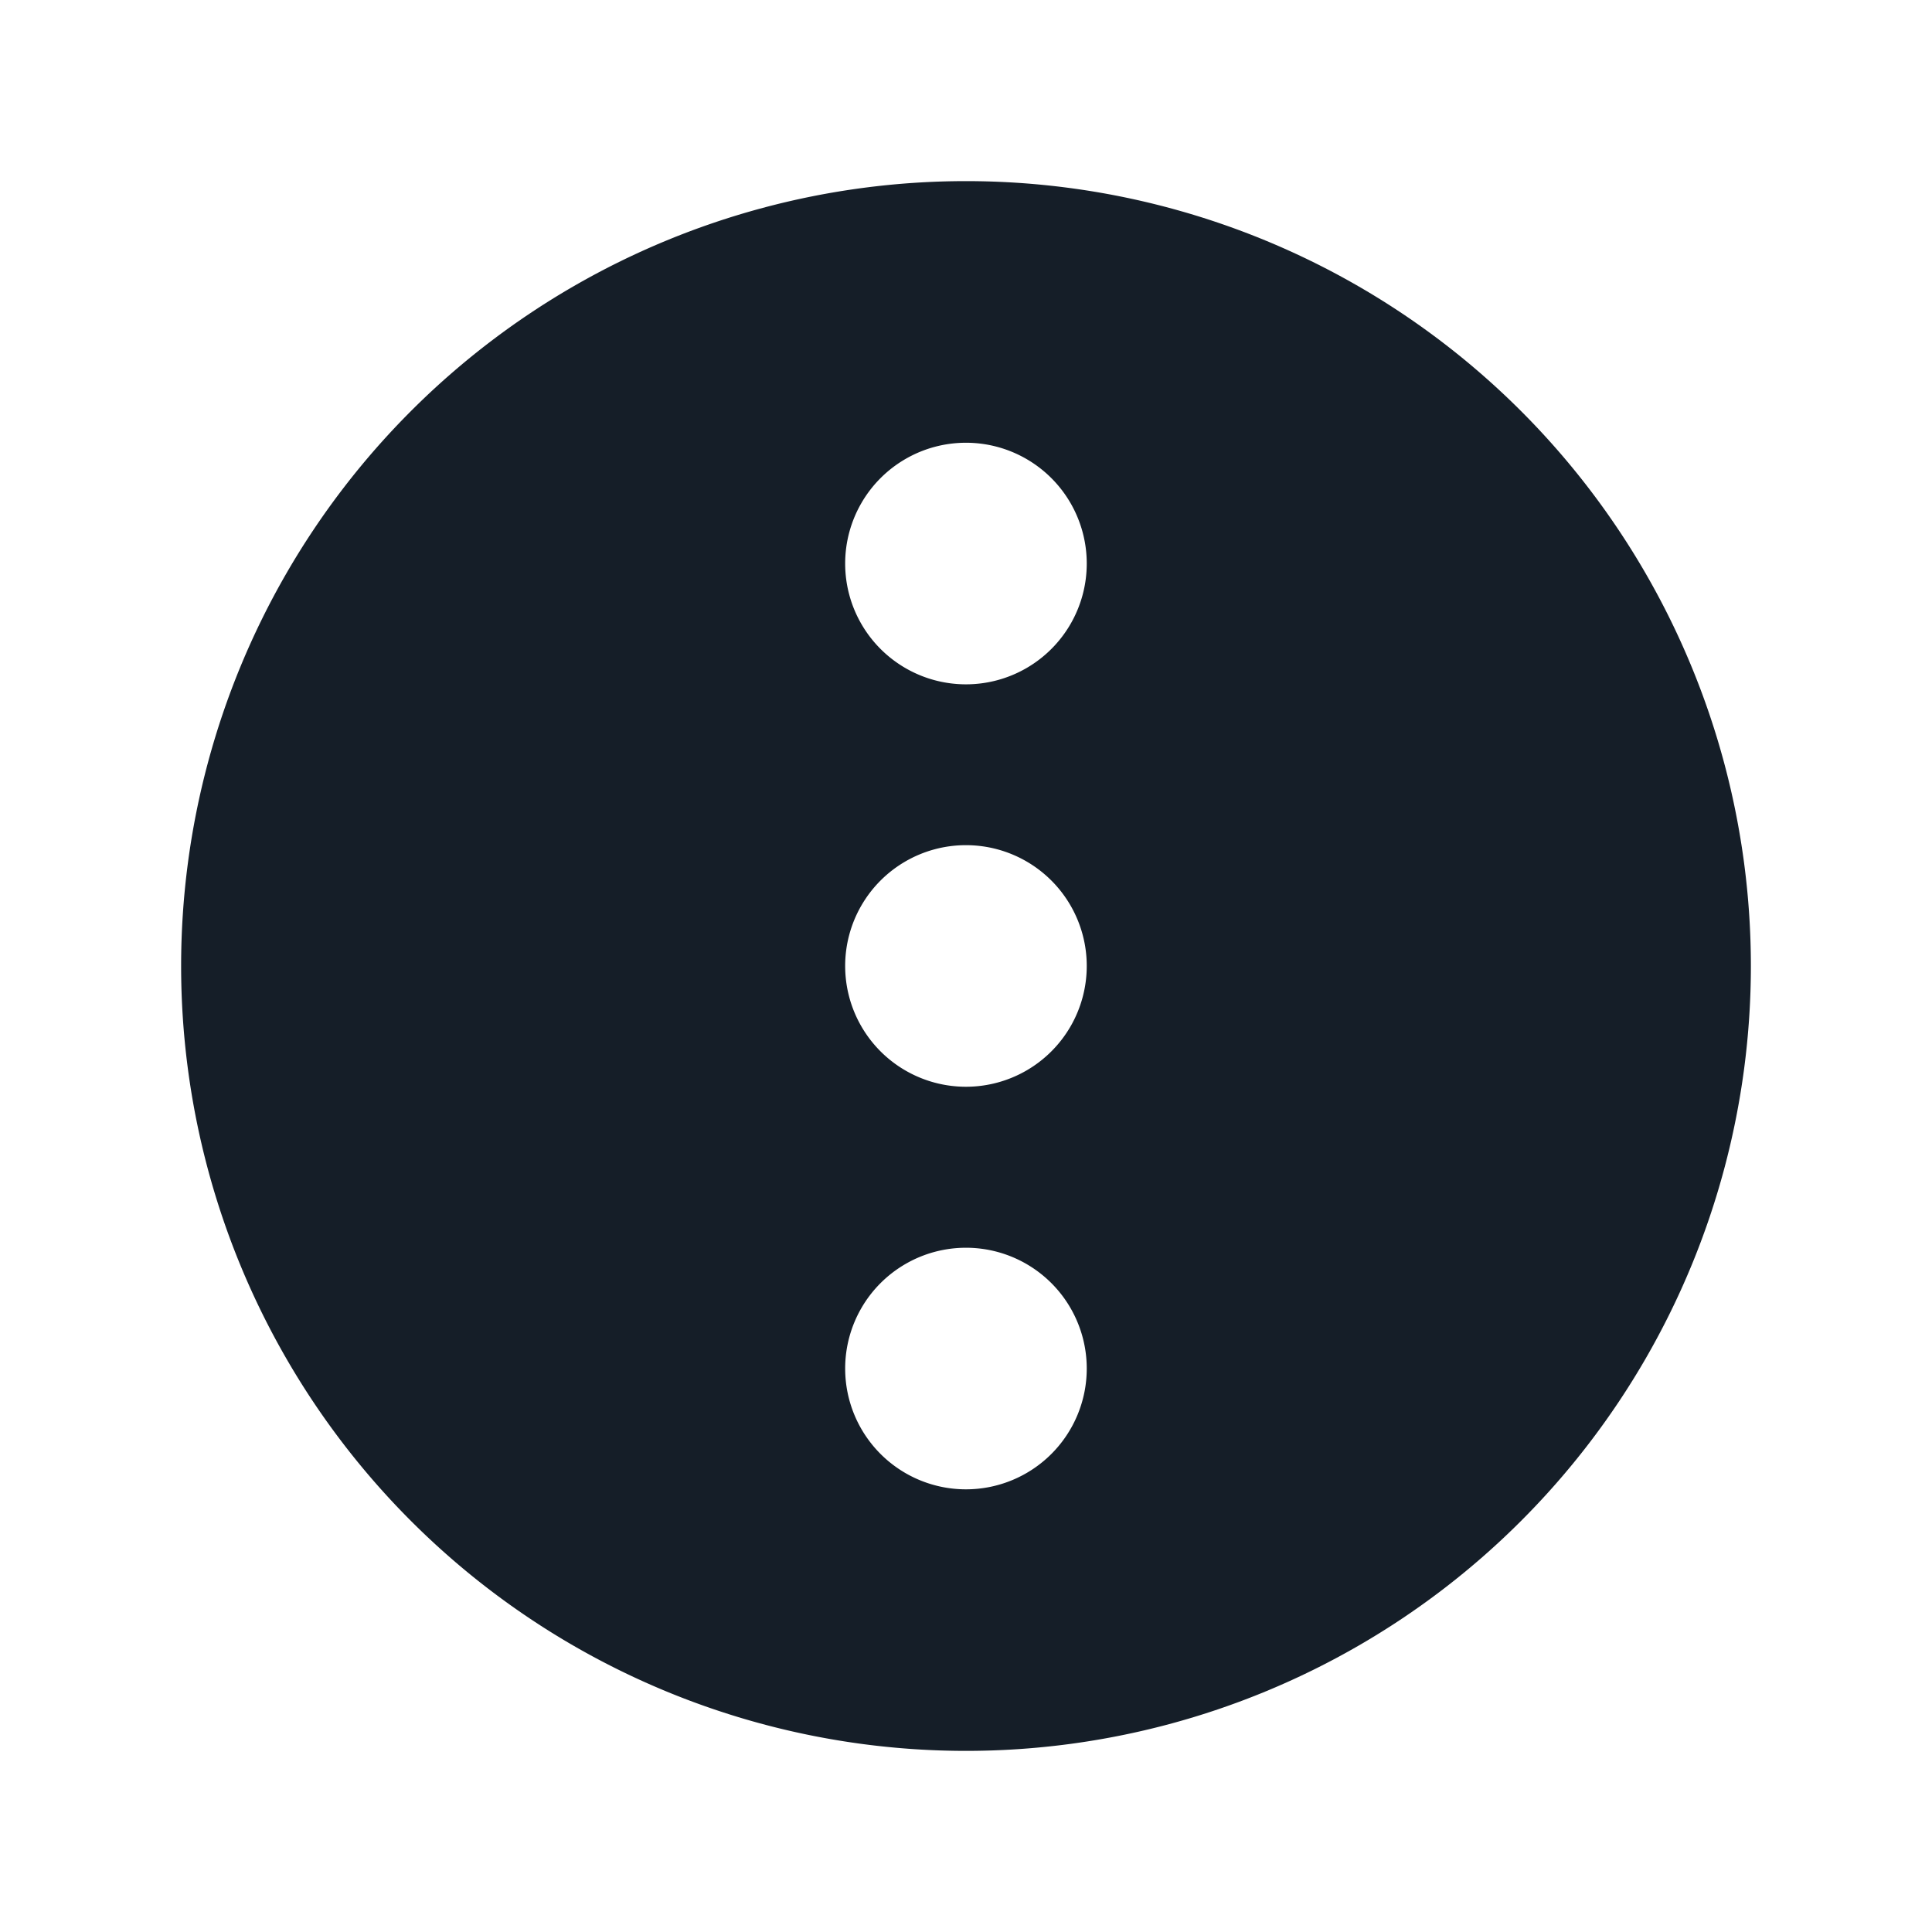 <svg xmlns="http://www.w3.org/2000/svg" viewBox="0 0 24 24"><path fill="#151E28" d="M12 2.25A9.75 9.75 0 0 1 21.75 12 9.75 9.75 0 0 1 12 21.75 9.75 9.75 0 0 1 2.25 12 9.75 9.75 0 0 1 12 2.25Zm0 11.25a1.5 1.5 0 1 0-.001-3.001A1.5 1.5 0 0 0 12 13.5ZM13.5 7a1.5 1.5 0 1 0-3.001.001A1.5 1.5 0 0 0 13.5 7Zm0 10a1.5 1.5 0 1 0-3.001.001A1.5 1.5 0 0 0 13.5 17Z"/></svg>